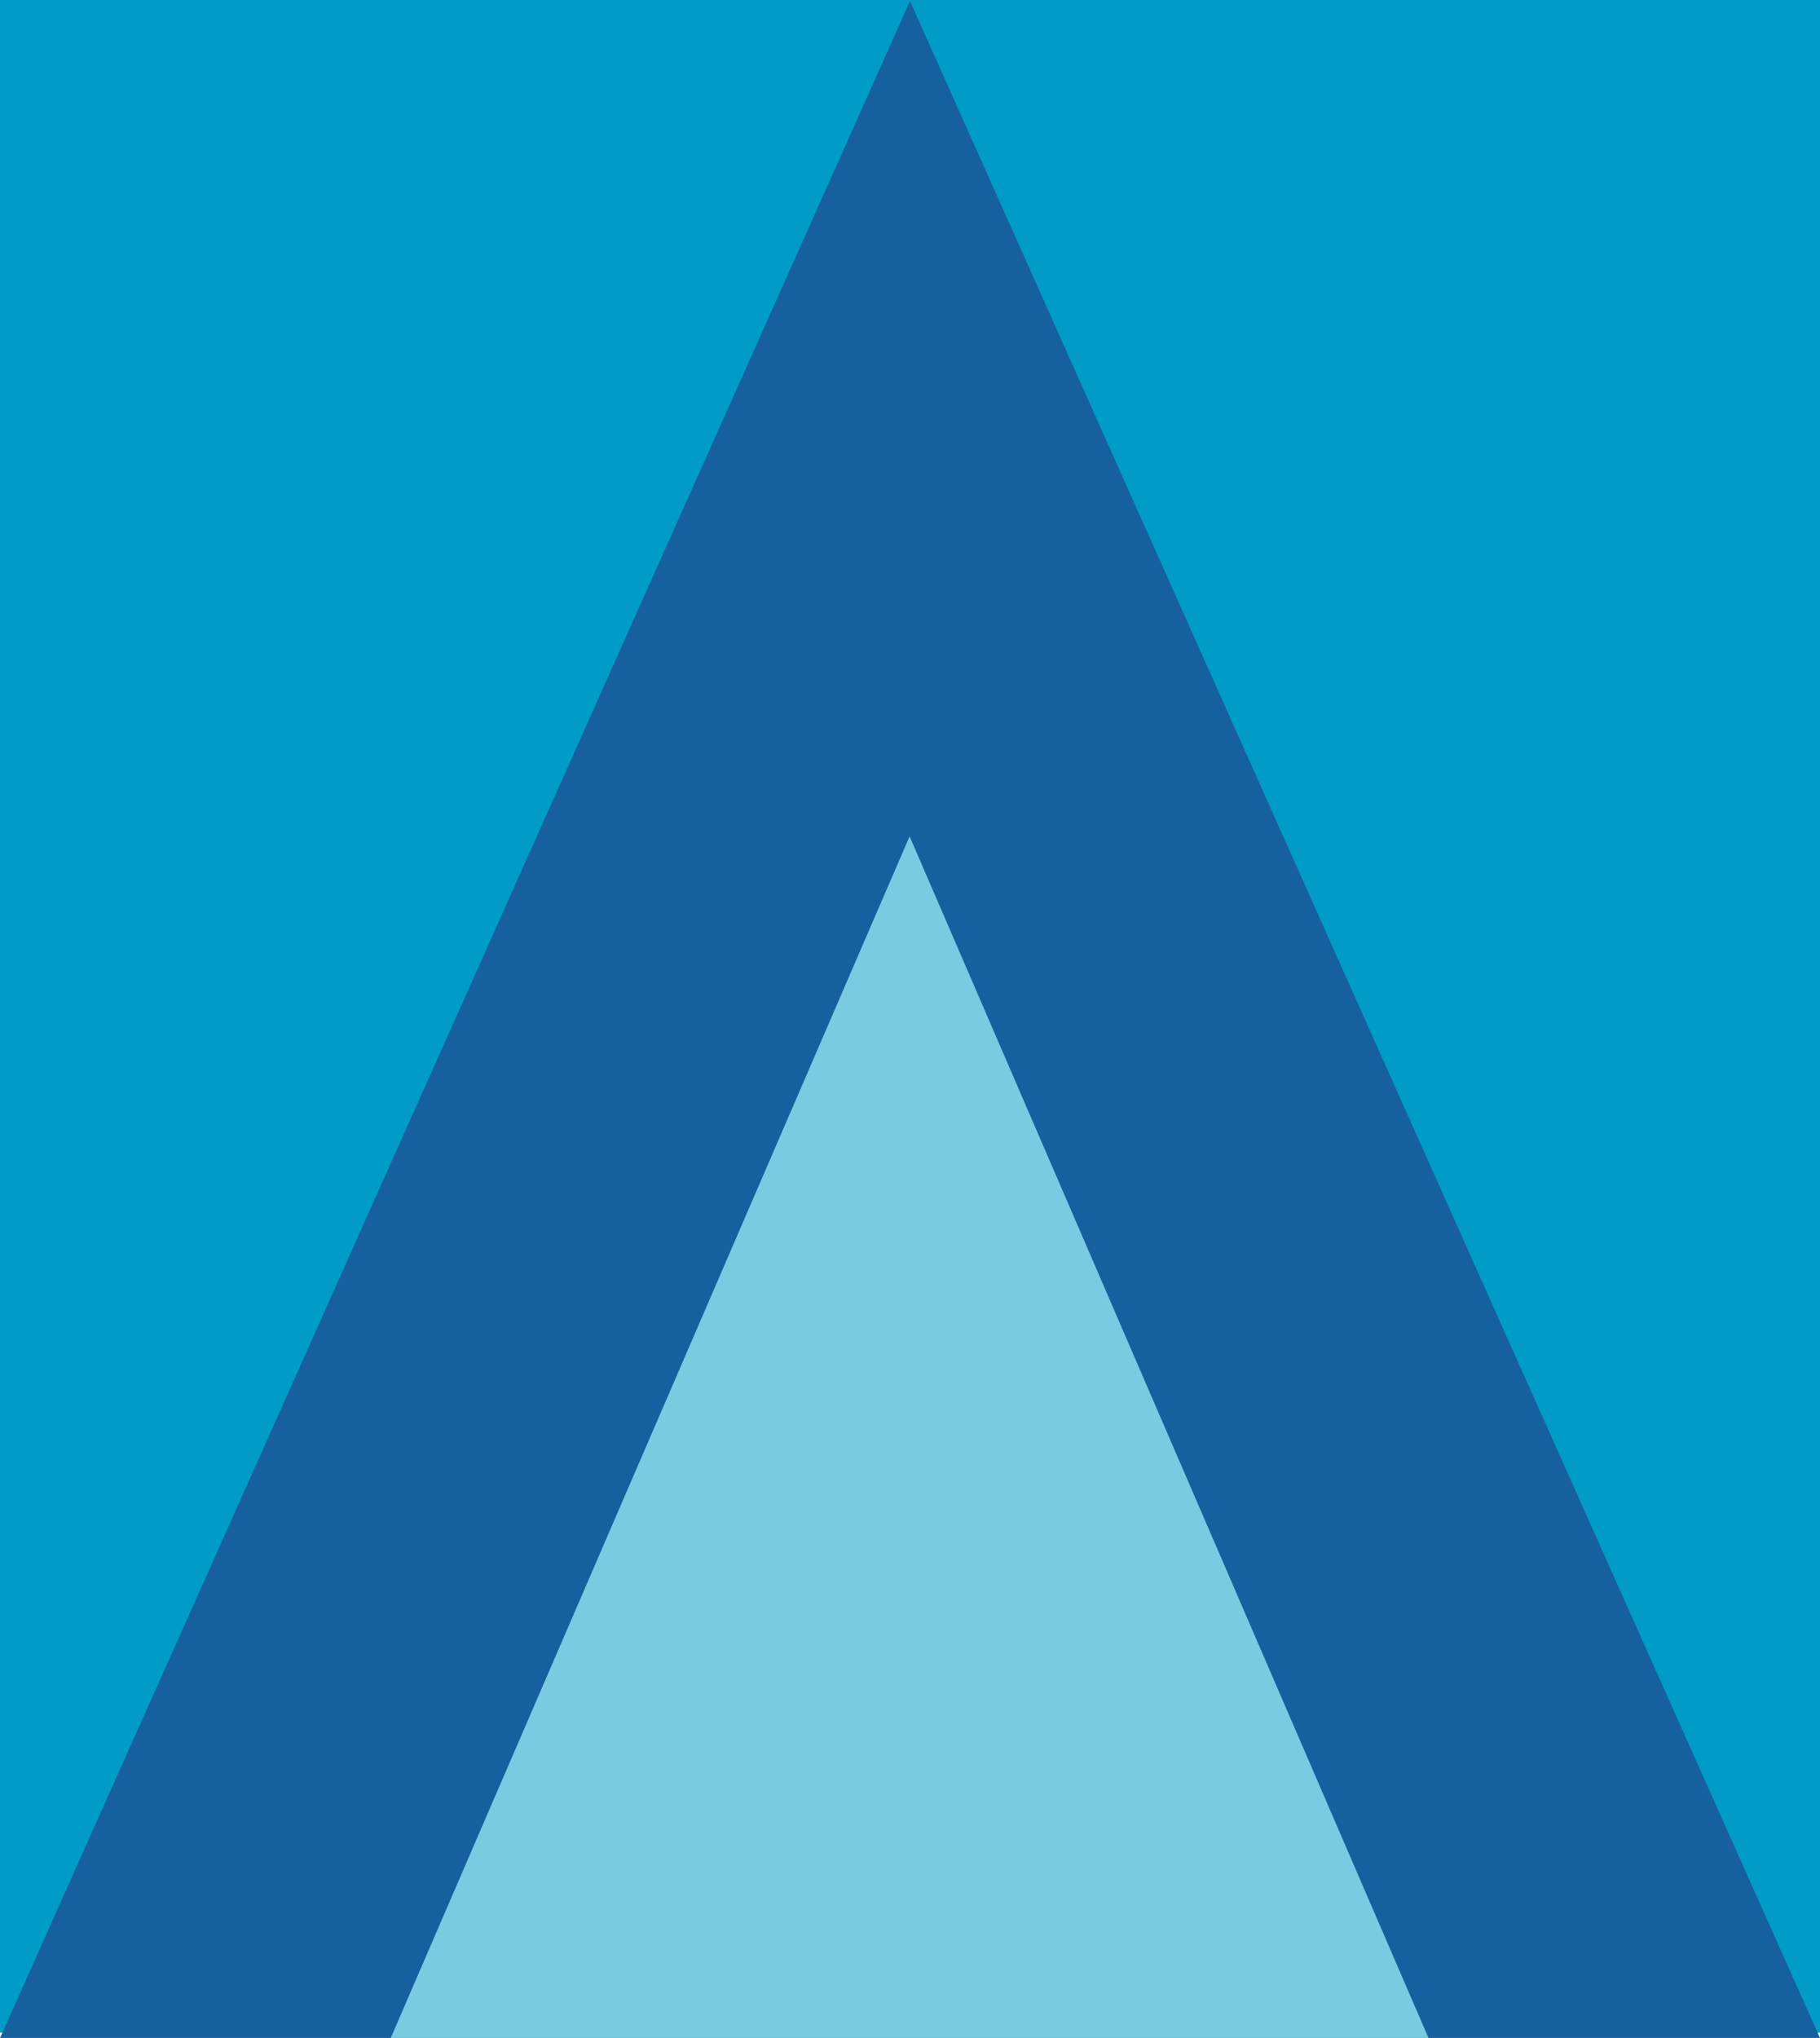 <svg id="レイヤー_1" data-name="レイヤー 1" xmlns="http://www.w3.org/2000/svg" viewBox="0 0 688 770"><defs><style>.cls-1{fill:#009bc6;}.cls-2{fill:#1760a0;}.cls-3{fill:#7acbe1;}</style></defs><rect class="cls-1" width="688" height="768"/><polygon class="cls-2" points="344 0.39 0 770 688 770 344 0.39"/><polygon class="cls-3" points="343.85 316 147.71 770 540 770 343.85 316"/></svg>